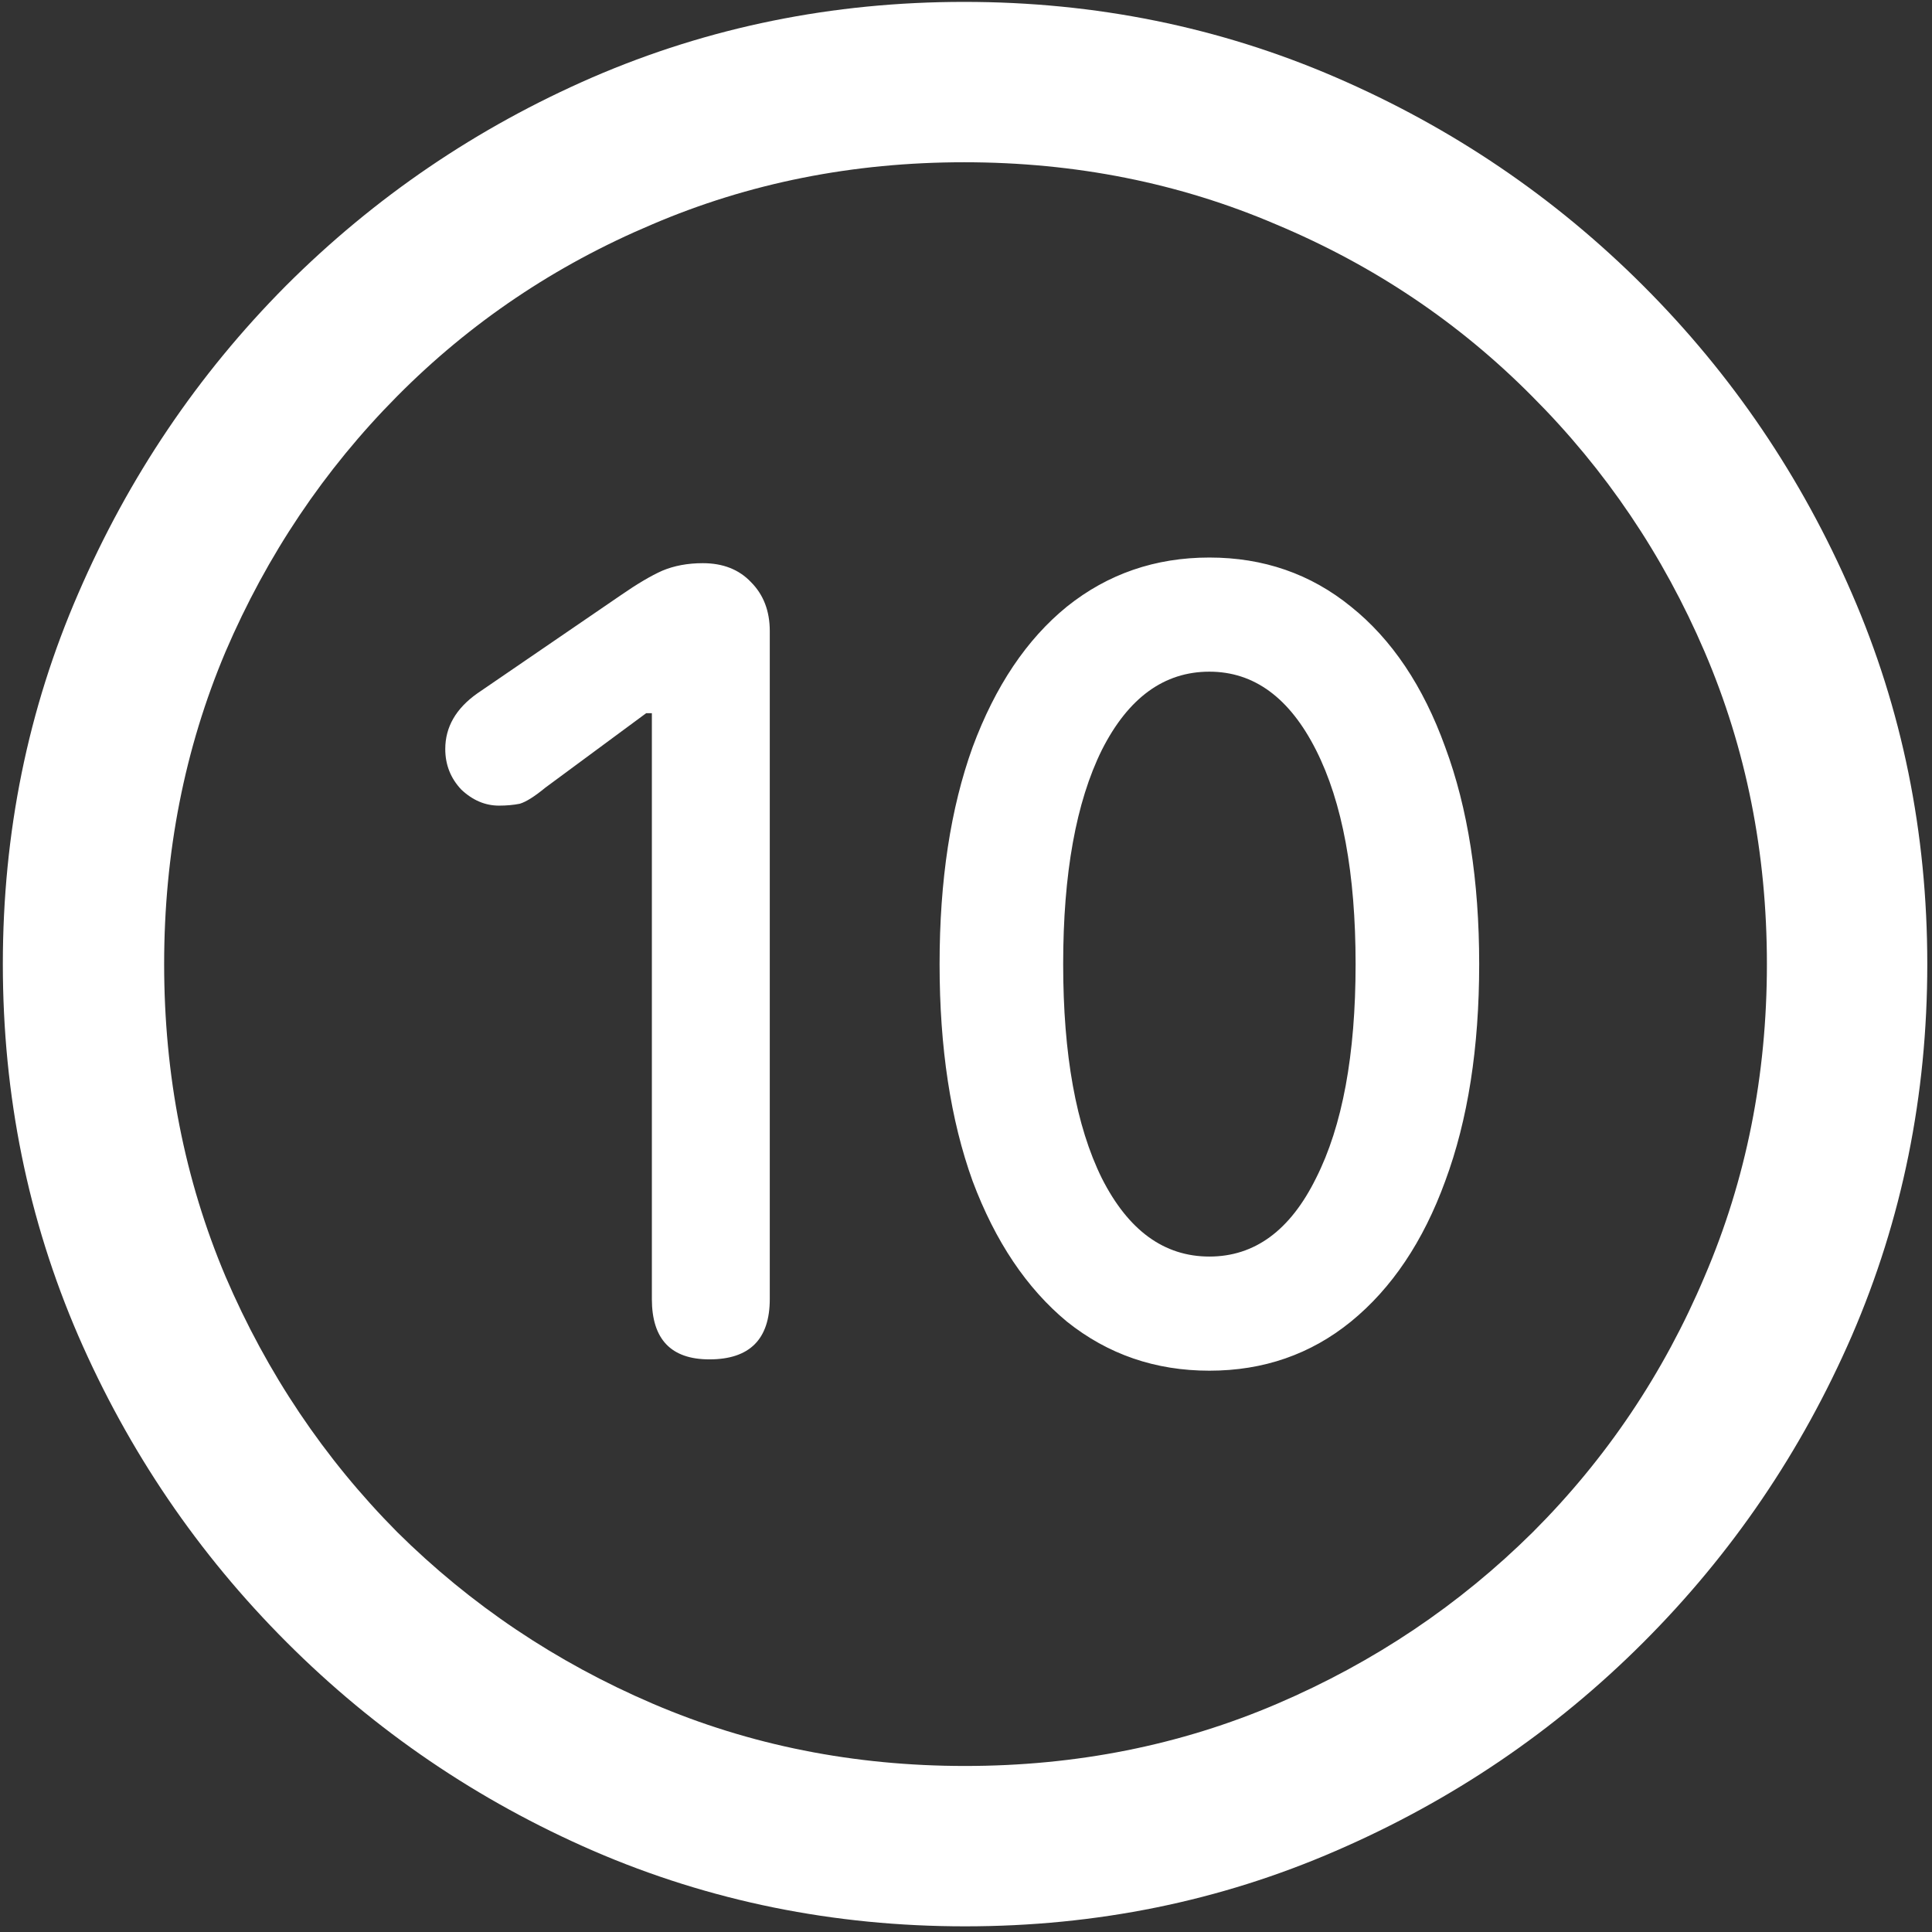 <svg width="128" height="128" viewBox="0 0 128 128" fill="none" xmlns="http://www.w3.org/2000/svg">
<rect x="0" y="0" width="128" height="128" fill="#333333" stroke="none"/>
<path d="M63.938 127.625C72.646 127.625 80.833 125.958 88.5 122.625C96.208 119.292 103 114.688 108.875 108.812C114.75 102.938 119.354 96.167 122.688 88.5C126.021 80.792 127.688 72.583 127.688 63.875C127.688 55.167 126.021 46.979 122.688 39.312C119.354 31.604 114.75 24.812 108.875 18.938C103 13.062 96.208 8.458 88.5 5.125C80.792 1.792 72.583 0.125 63.875 0.125C55.167 0.125 46.958 1.792 39.25 5.125C31.583 8.458 24.812 13.062 18.938 18.938C13.104 24.812 8.521 31.604 5.188 39.312C1.854 46.979 0.188 55.167 0.188 63.875C0.188 72.583 1.854 80.792 5.188 88.5C8.521 96.167 13.125 102.938 19 108.812C24.875 114.688 31.646 119.292 39.312 122.625C47.021 125.958 55.229 127.625 63.938 127.625ZM63.938 117C56.562 117 49.667 115.625 43.25 112.875C36.833 110.125 31.188 106.333 26.312 101.5C21.479 96.625 17.688 90.979 14.938 84.562C12.229 78.146 10.875 71.25 10.875 63.875C10.875 56.5 12.229 49.604 14.938 43.188C17.688 36.771 21.479 31.125 26.312 26.25C31.146 21.375 36.771 17.583 43.188 14.875C49.604 12.125 56.5 10.75 63.875 10.75C71.25 10.75 78.146 12.125 84.562 14.875C91.021 17.583 96.667 21.375 101.5 26.25C106.375 31.125 110.188 36.771 112.938 43.188C115.688 49.604 117.062 56.5 117.062 63.875C117.062 71.25 115.688 78.146 112.938 84.562C110.229 90.979 106.438 96.625 101.562 101.5C96.688 106.333 91.042 110.125 84.625 112.875C78.208 115.625 71.312 117 63.938 117ZM47 90.062C49.667 90.062 51 88.729 51 86.062V41.812C51 40.479 50.583 39.396 49.75 38.562C48.958 37.729 47.896 37.312 46.562 37.312C45.562 37.312 44.667 37.479 43.875 37.812C43.125 38.146 42.208 38.688 41.125 39.438L31.625 45.938C30.208 46.938 29.5 48.167 29.5 49.625C29.5 50.667 29.854 51.562 30.562 52.312C31.312 53.021 32.146 53.375 33.062 53.375C33.562 53.375 34.021 53.333 34.438 53.25C34.854 53.125 35.417 52.771 36.125 52.188L42.812 47.25H43.188V86.062C43.188 88.729 44.458 90.062 47 90.062ZM80.125 90.812C83.708 90.812 86.833 89.729 89.5 87.562C92.208 85.354 94.292 82.25 95.75 78.25C97.25 74.208 98 69.417 98 63.875C98 58.333 97.25 53.542 95.75 49.5C94.292 45.458 92.208 42.354 89.5 40.188C86.833 38.021 83.708 36.938 80.125 36.938C76.542 36.938 73.396 38.021 70.688 40.188C68.021 42.354 65.938 45.458 64.438 49.5C62.979 53.542 62.25 58.333 62.25 63.875C62.25 69.417 62.979 74.208 64.438 78.25C65.938 82.25 68.021 85.354 70.688 87.562C73.396 89.729 76.542 90.812 80.125 90.812ZM80.125 83.25C77.125 83.25 74.75 81.521 73 78.062C71.292 74.604 70.438 69.875 70.438 63.875C70.438 57.875 71.292 53.146 73 49.688C74.75 46.229 77.125 44.5 80.125 44.5C83.083 44.5 85.438 46.229 87.188 49.688C88.938 53.146 89.812 57.875 89.812 63.875C89.812 69.875 88.938 74.604 87.188 78.062C85.479 81.521 83.125 83.25 80.125 83.25Z" fill="white"/>
</svg>
